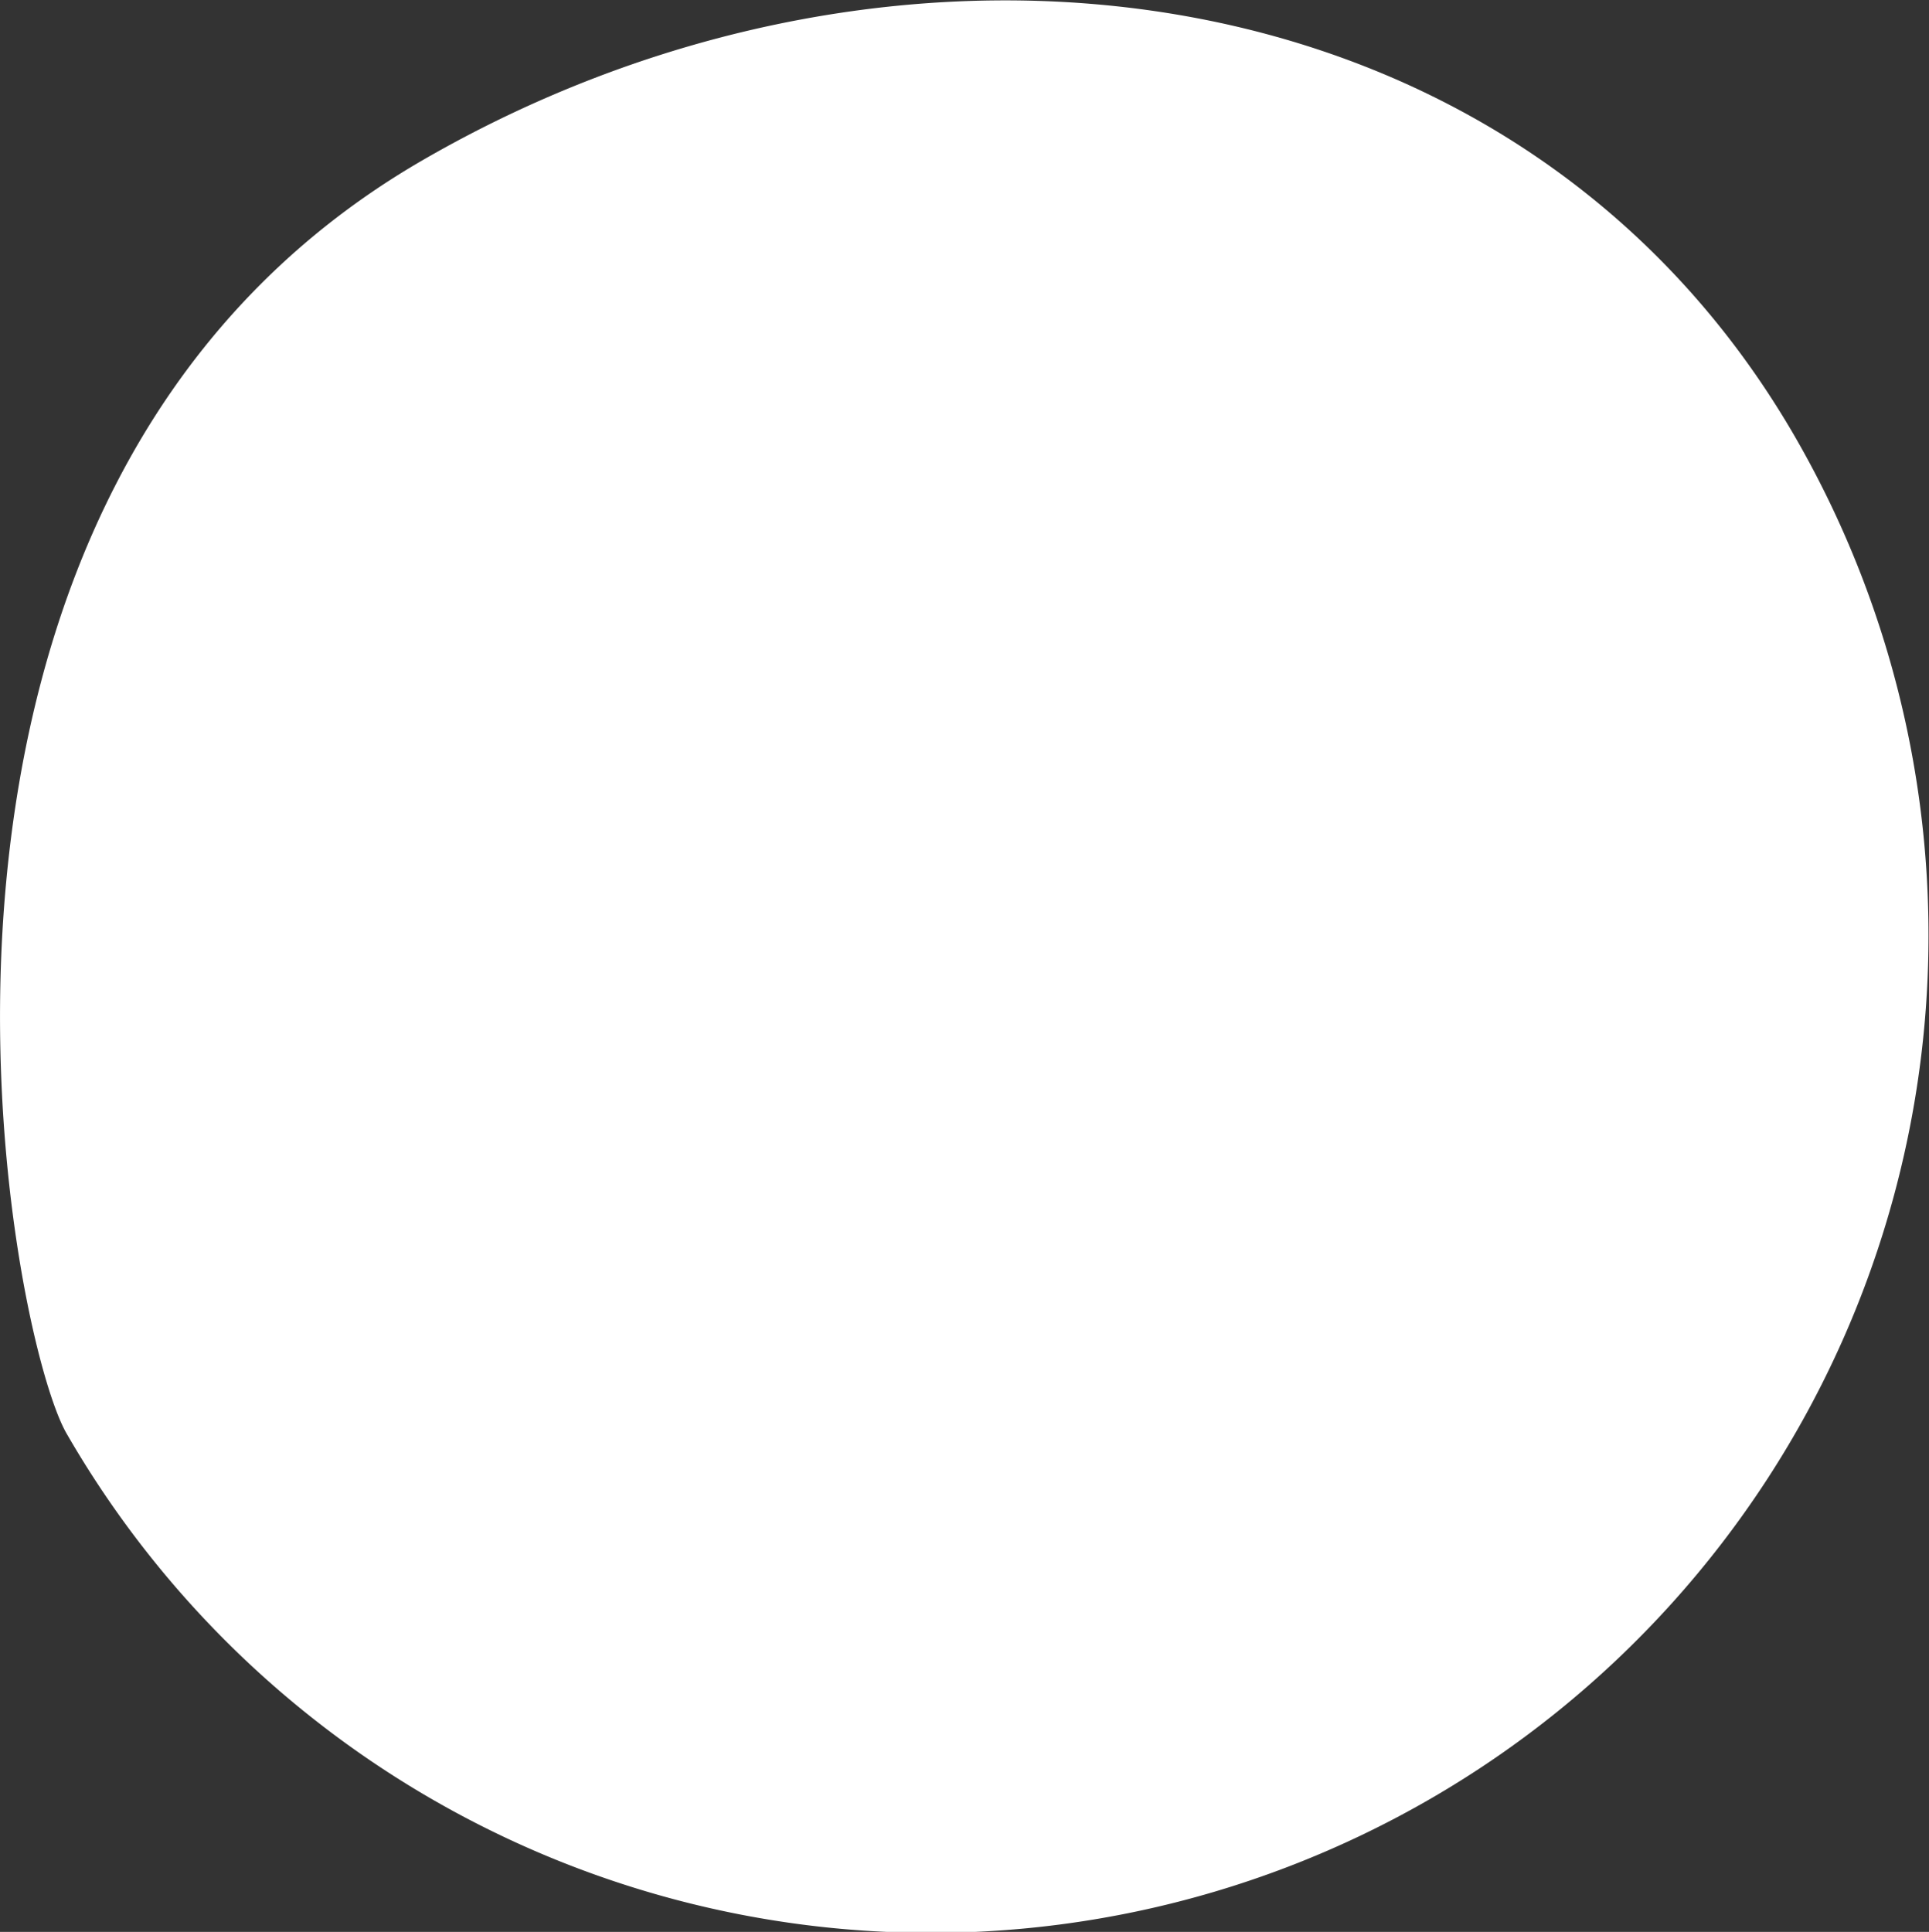 <svg xmlns="http://www.w3.org/2000/svg" width="173.031" height="173.3" viewBox="0 0 173.031 173.3">
  <rect x="0" y="0" width="173.031" height="173.3" fill="#333333" stroke="none"/>
<defs>
    <style>
      .cls-1 {
        fill: #fff;
        fill-rule: evenodd;
      }
    </style>
  </defs>
  <path id="base" class="cls-1" d="M299.992,14879.9a89.487,89.487,0,0,1-155.047,89.4c-5.314-9.2-19.851-84.4,32.055-114.3C219.815,14830.3,275.272,14837.1,299.992,14879.9Z" transform="translate(-138.969 -14840.7)"/>
</svg>
